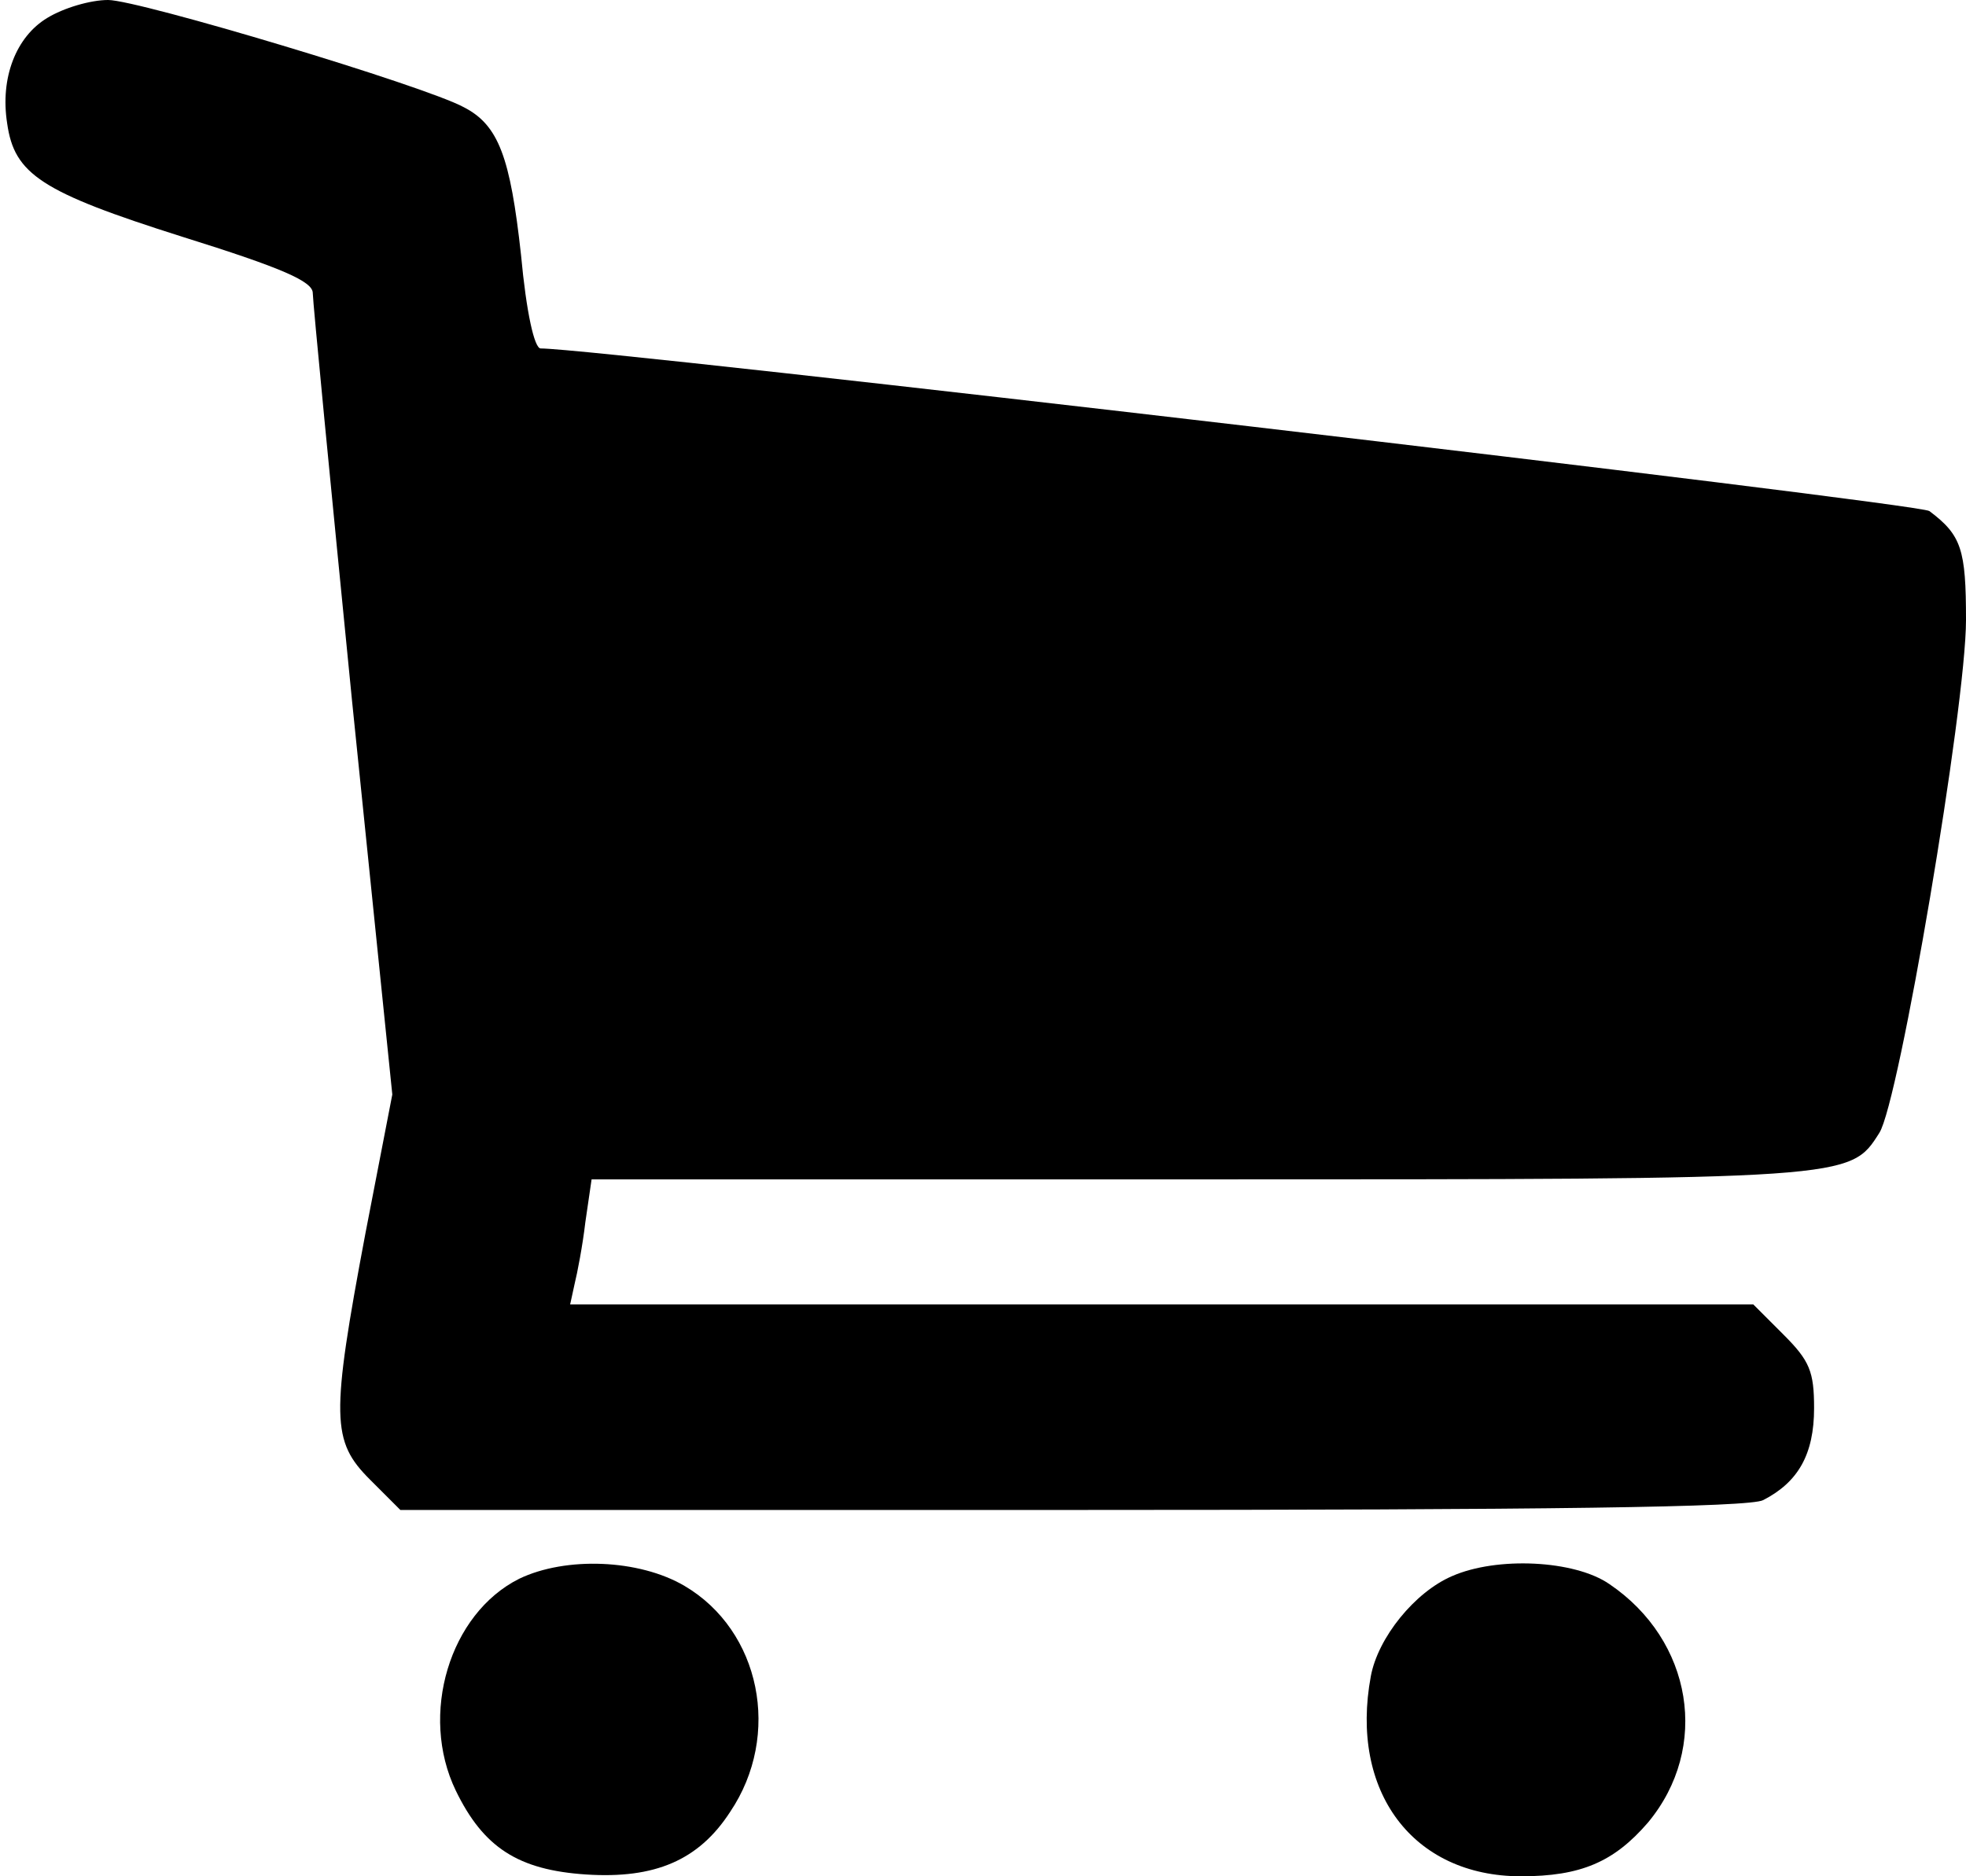<?xml version="1.0" standalone="no"?>
<!DOCTYPE svg PUBLIC "-//W3C//DTD SVG 20010904//EN"
 "http://www.w3.org/TR/2001/REC-SVG-20010904/DTD/svg10.dtd">
<svg version="1.0" xmlns="http://www.w3.org/2000/svg"
 width="220pt" height="210pt" viewBox="0 0 220 210"
 preserveAspectRatio="xMidYMid meet">
<g transform="translate(0,210) scale(0.1,-0.1)"
fill="#000000" stroke="none">
<path d="M53 2080 c-35 -21 -53 -67 -45 -118 8 -57 38 -77 196 -127 112 -35
146 -50 146 -63 0 -9 20 -215 44 -457 l45 -440 -30 -155 c-39 -207 -38 -233 5
-276 l34 -34 752 0 c534 0 758 3 773 11 39 20 57 51 57 103 0 41 -5 53 -34 82
l-34 34 -662 0 -662 0 5 23 c3 12 9 43 12 69 l7 48 679 0 c732 0 729 0 762 52
22 34 97 477 97 574 0 79 -5 95 -41 122 -12 9 -1488 182 -1554 182 -7 0 -16
40 -22 105 -12 109 -25 145 -64 165 -44 24 -364 120 -398 120 -20 0 -50 -9
-68 -20z"/>
<path d="M581 333 c-78 -39 -112 -152 -71 -237 31 -64 70 -89 146 -94 77 -5
126 16 161 70 58 86 34 203 -51 253 -51 30 -133 33 -185 8z"/>
<path d="M1625 336 c-42 -18 -83 -69 -91 -112 -24 -129 47 -224 168 -224 67 0
104 16 142 60 70 84 50 204 -43 267 -39 27 -126 31 -176 9z"/>
</g>
</svg>
